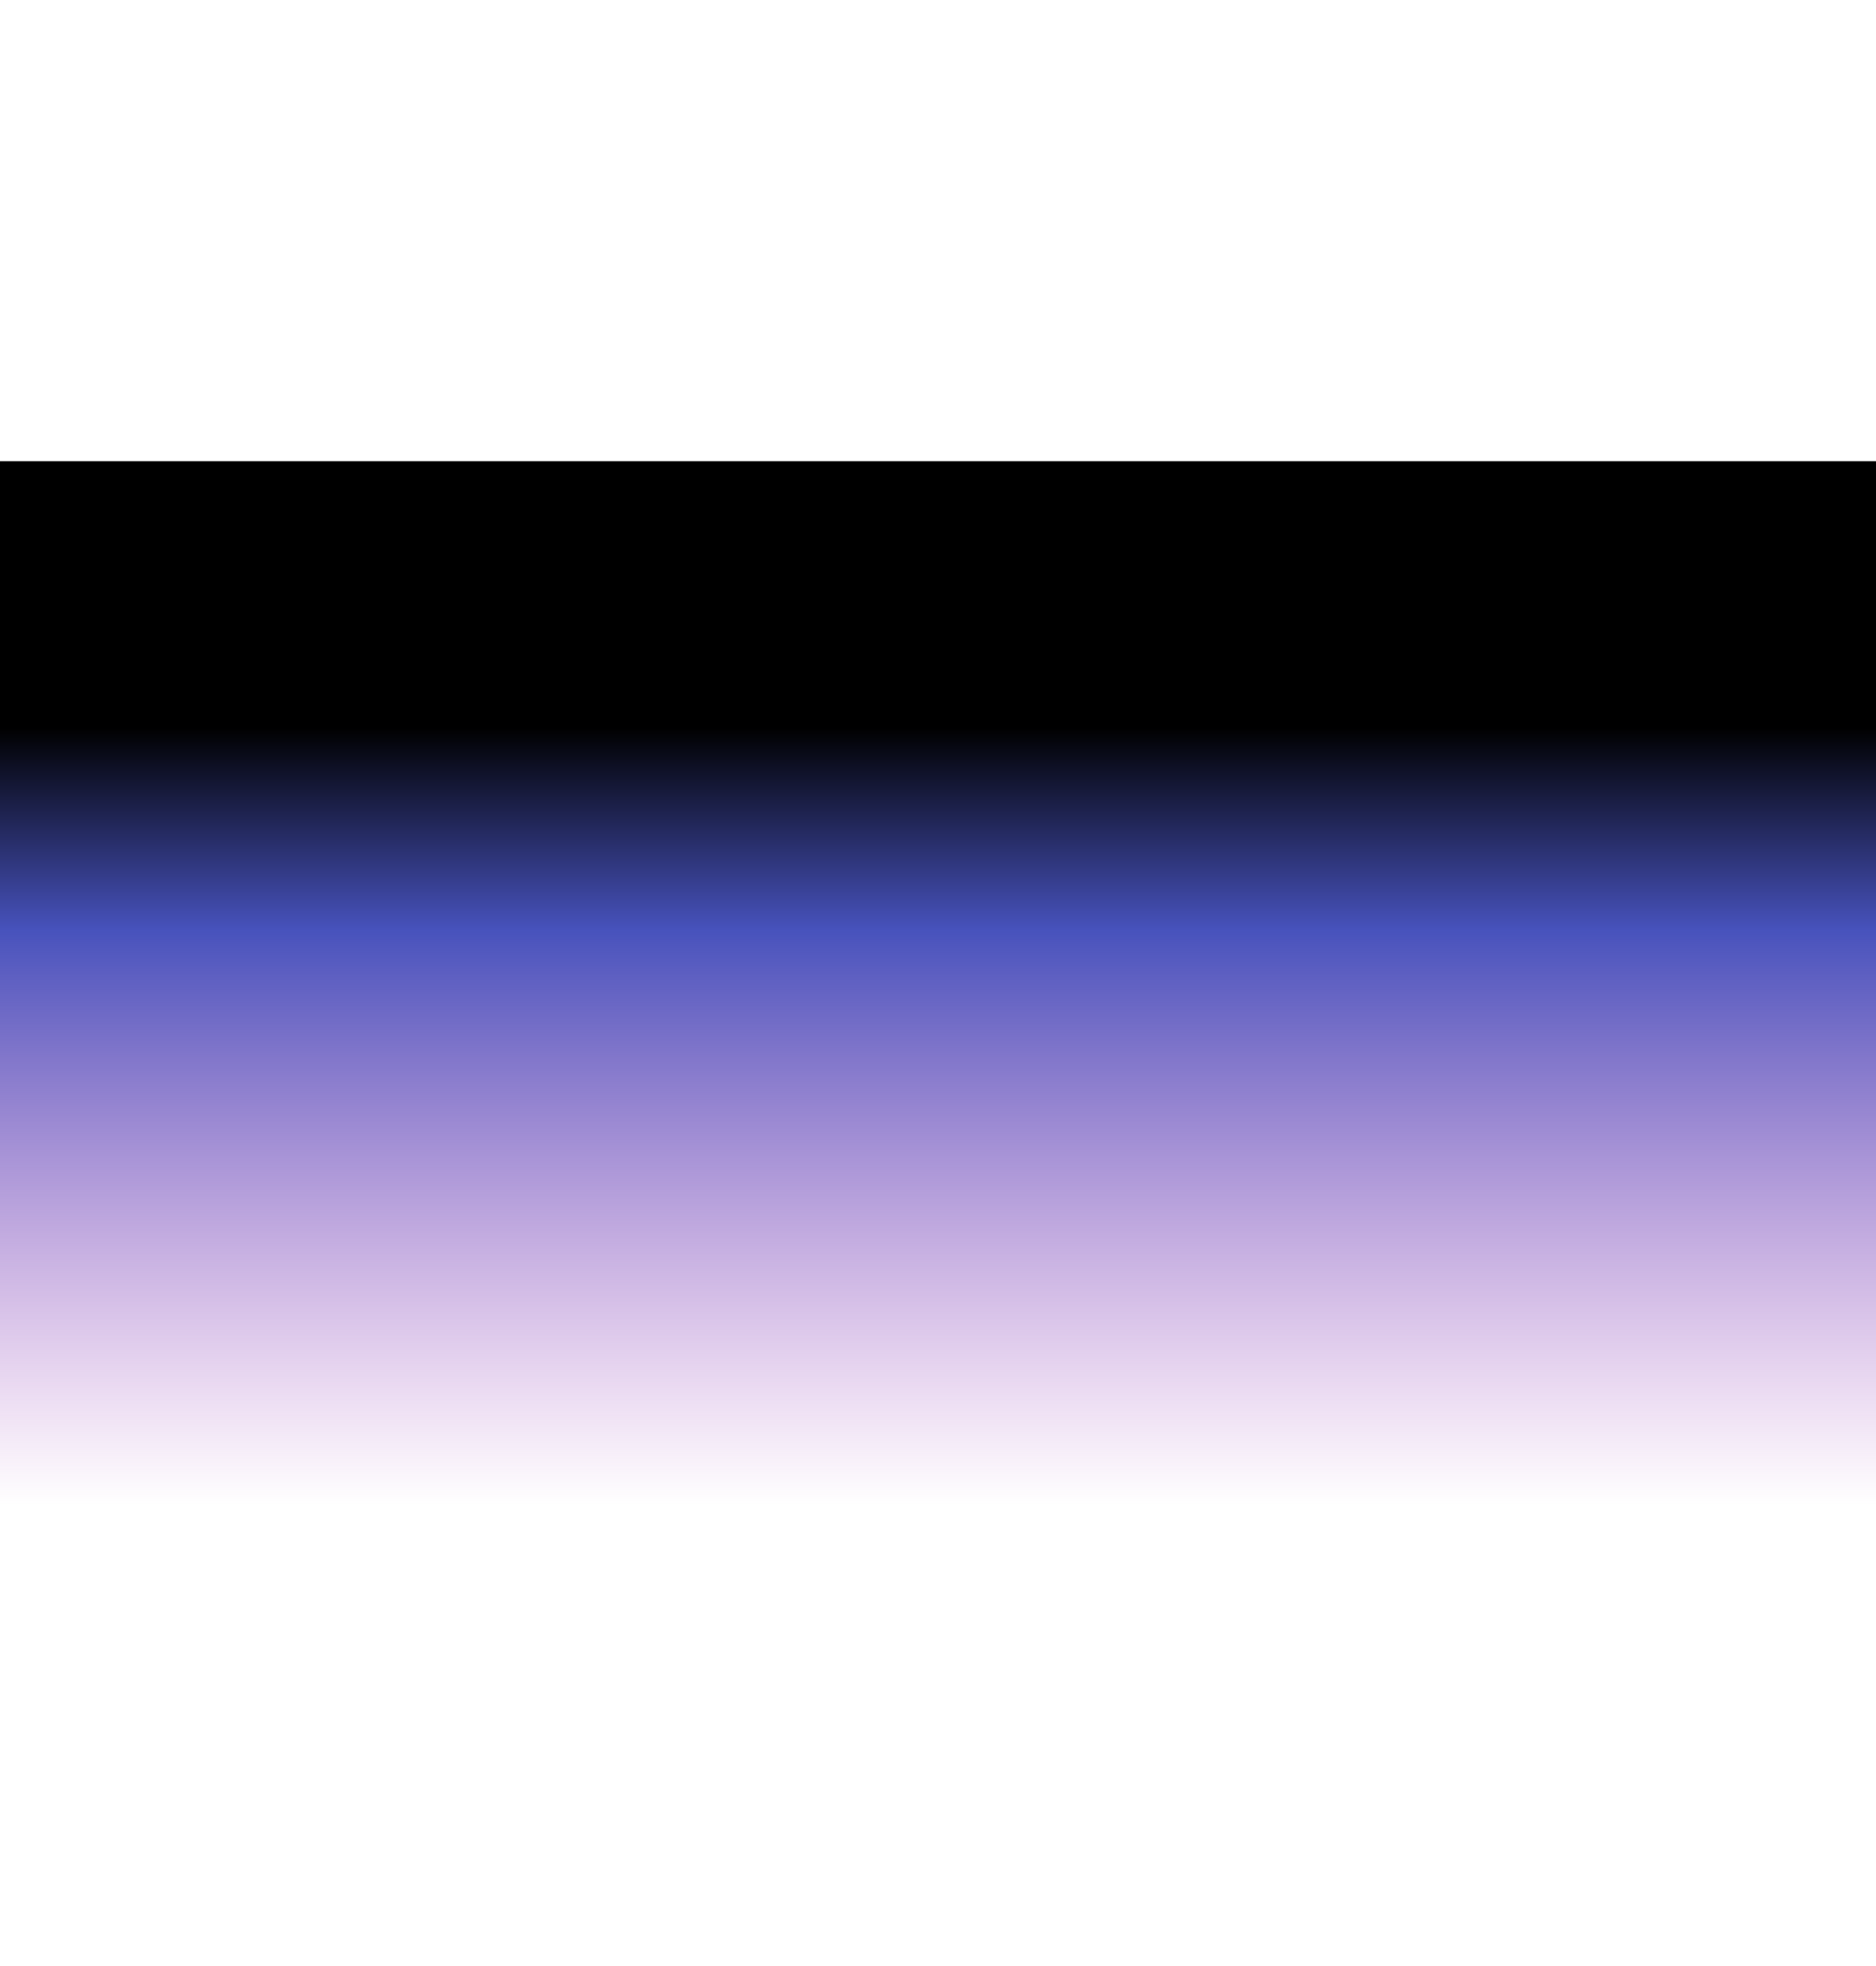 <svg width="1440" height="1509" viewBox="0 0 1440 1509" fill="none" xmlns="http://www.w3.org/2000/svg">
<g filter="url(#filter0_f_0_4)">
<path d="M1440 354H0V1155H1440V354Z" fill="url(#paint0_linear_0_4)"/>
</g>
<defs>
<filter id="filter0_f_0_4" x="-354" y="0" width="2148" height="1509" filterUnits="userSpaceOnUse" color-interpolation-filters="sRGB">
<feFlood flood-opacity="0" result="BackgroundImageFix"/>
<feBlend mode="normal" in="SourceGraphic" in2="BackgroundImageFix" result="shape"/>
<feGaussianBlur stdDeviation="177" result="effect1_foregroundBlur_0_4"/>
</filter>
<linearGradient id="paint0_linear_0_4" x1="720" y1="558.5" x2="720" y2="1155" gradientUnits="userSpaceOnUse">
<stop/>
<stop offset="0.26" stop-color="#4752BC"/>
<stop offset="1" stop-color="#AC47BC" stop-opacity="0"/>
</linearGradient>
</defs>
</svg>
